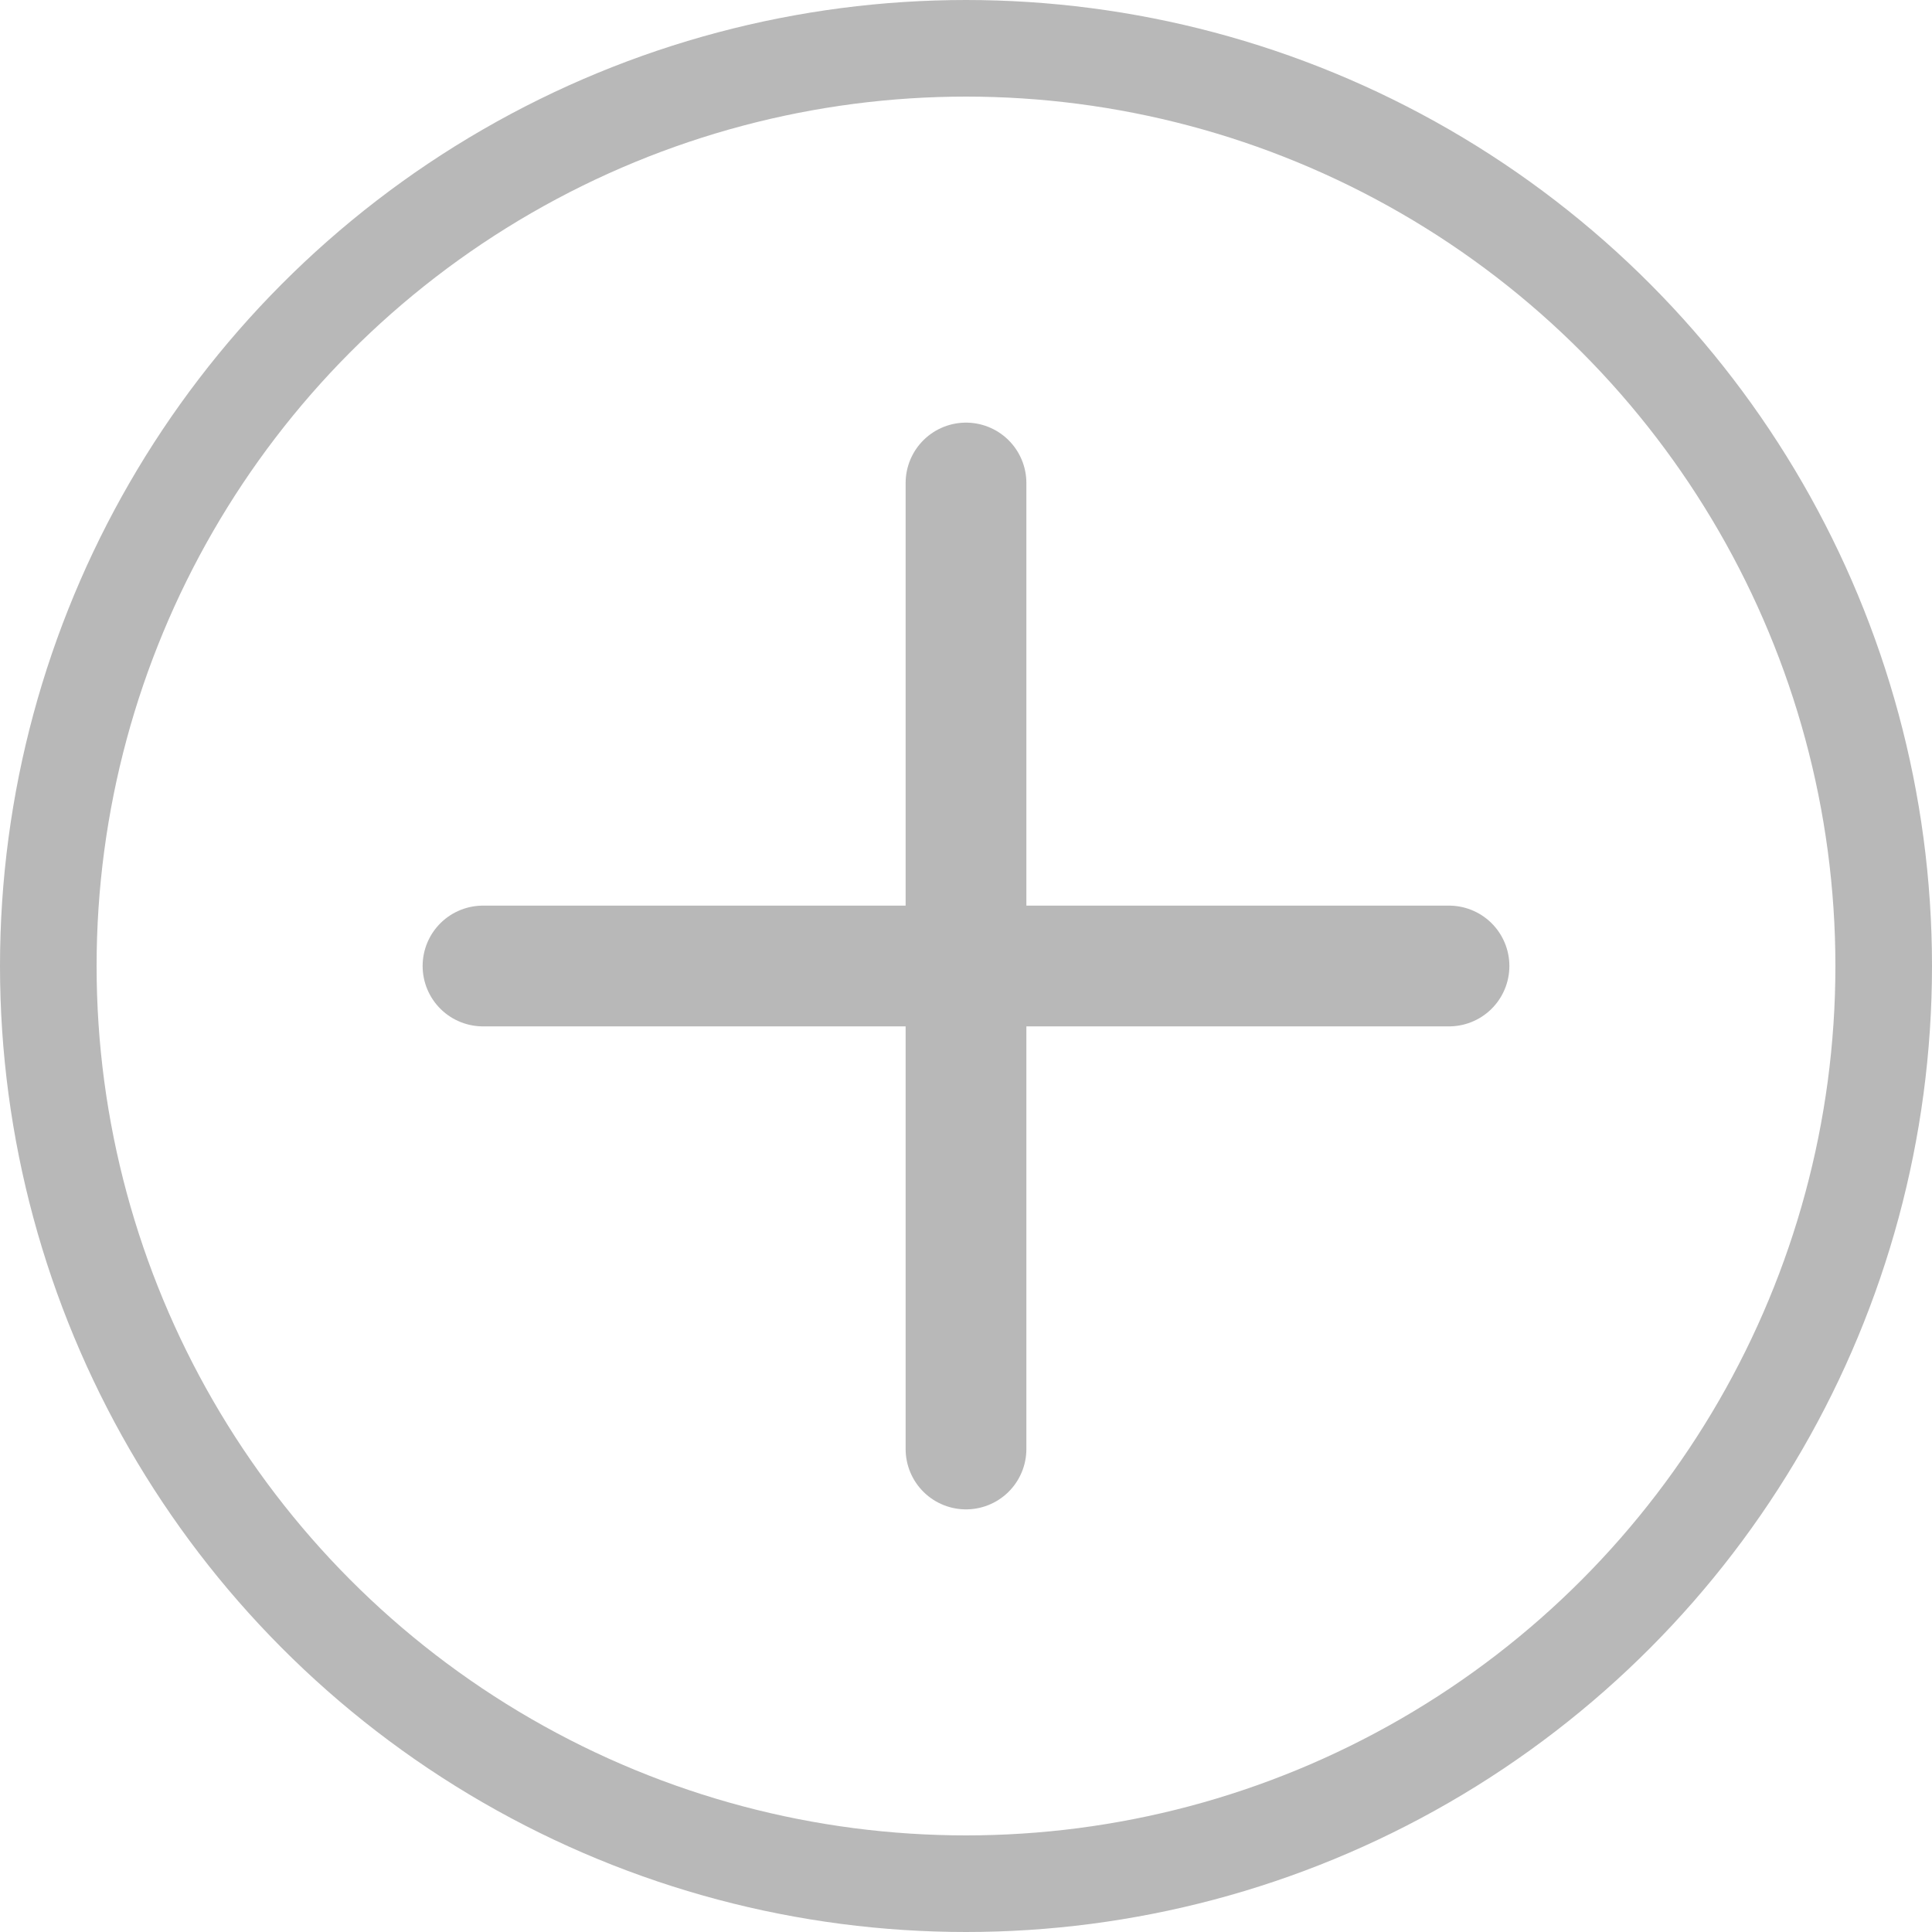 <svg width="80" height="80" viewBox="0 0 80 80" fill="none" xmlns="http://www.w3.org/2000/svg">
<circle cx="40" cy="40" r="38" stroke="#B8B8B8" stroke-width="4"/>
<path d="M20 40H40M40 40H60M40 40V20M40 40V60" stroke="#B8B8B8" stroke-width="5" stroke-linecap="round" stroke-linejoin="round"/>
</svg>
